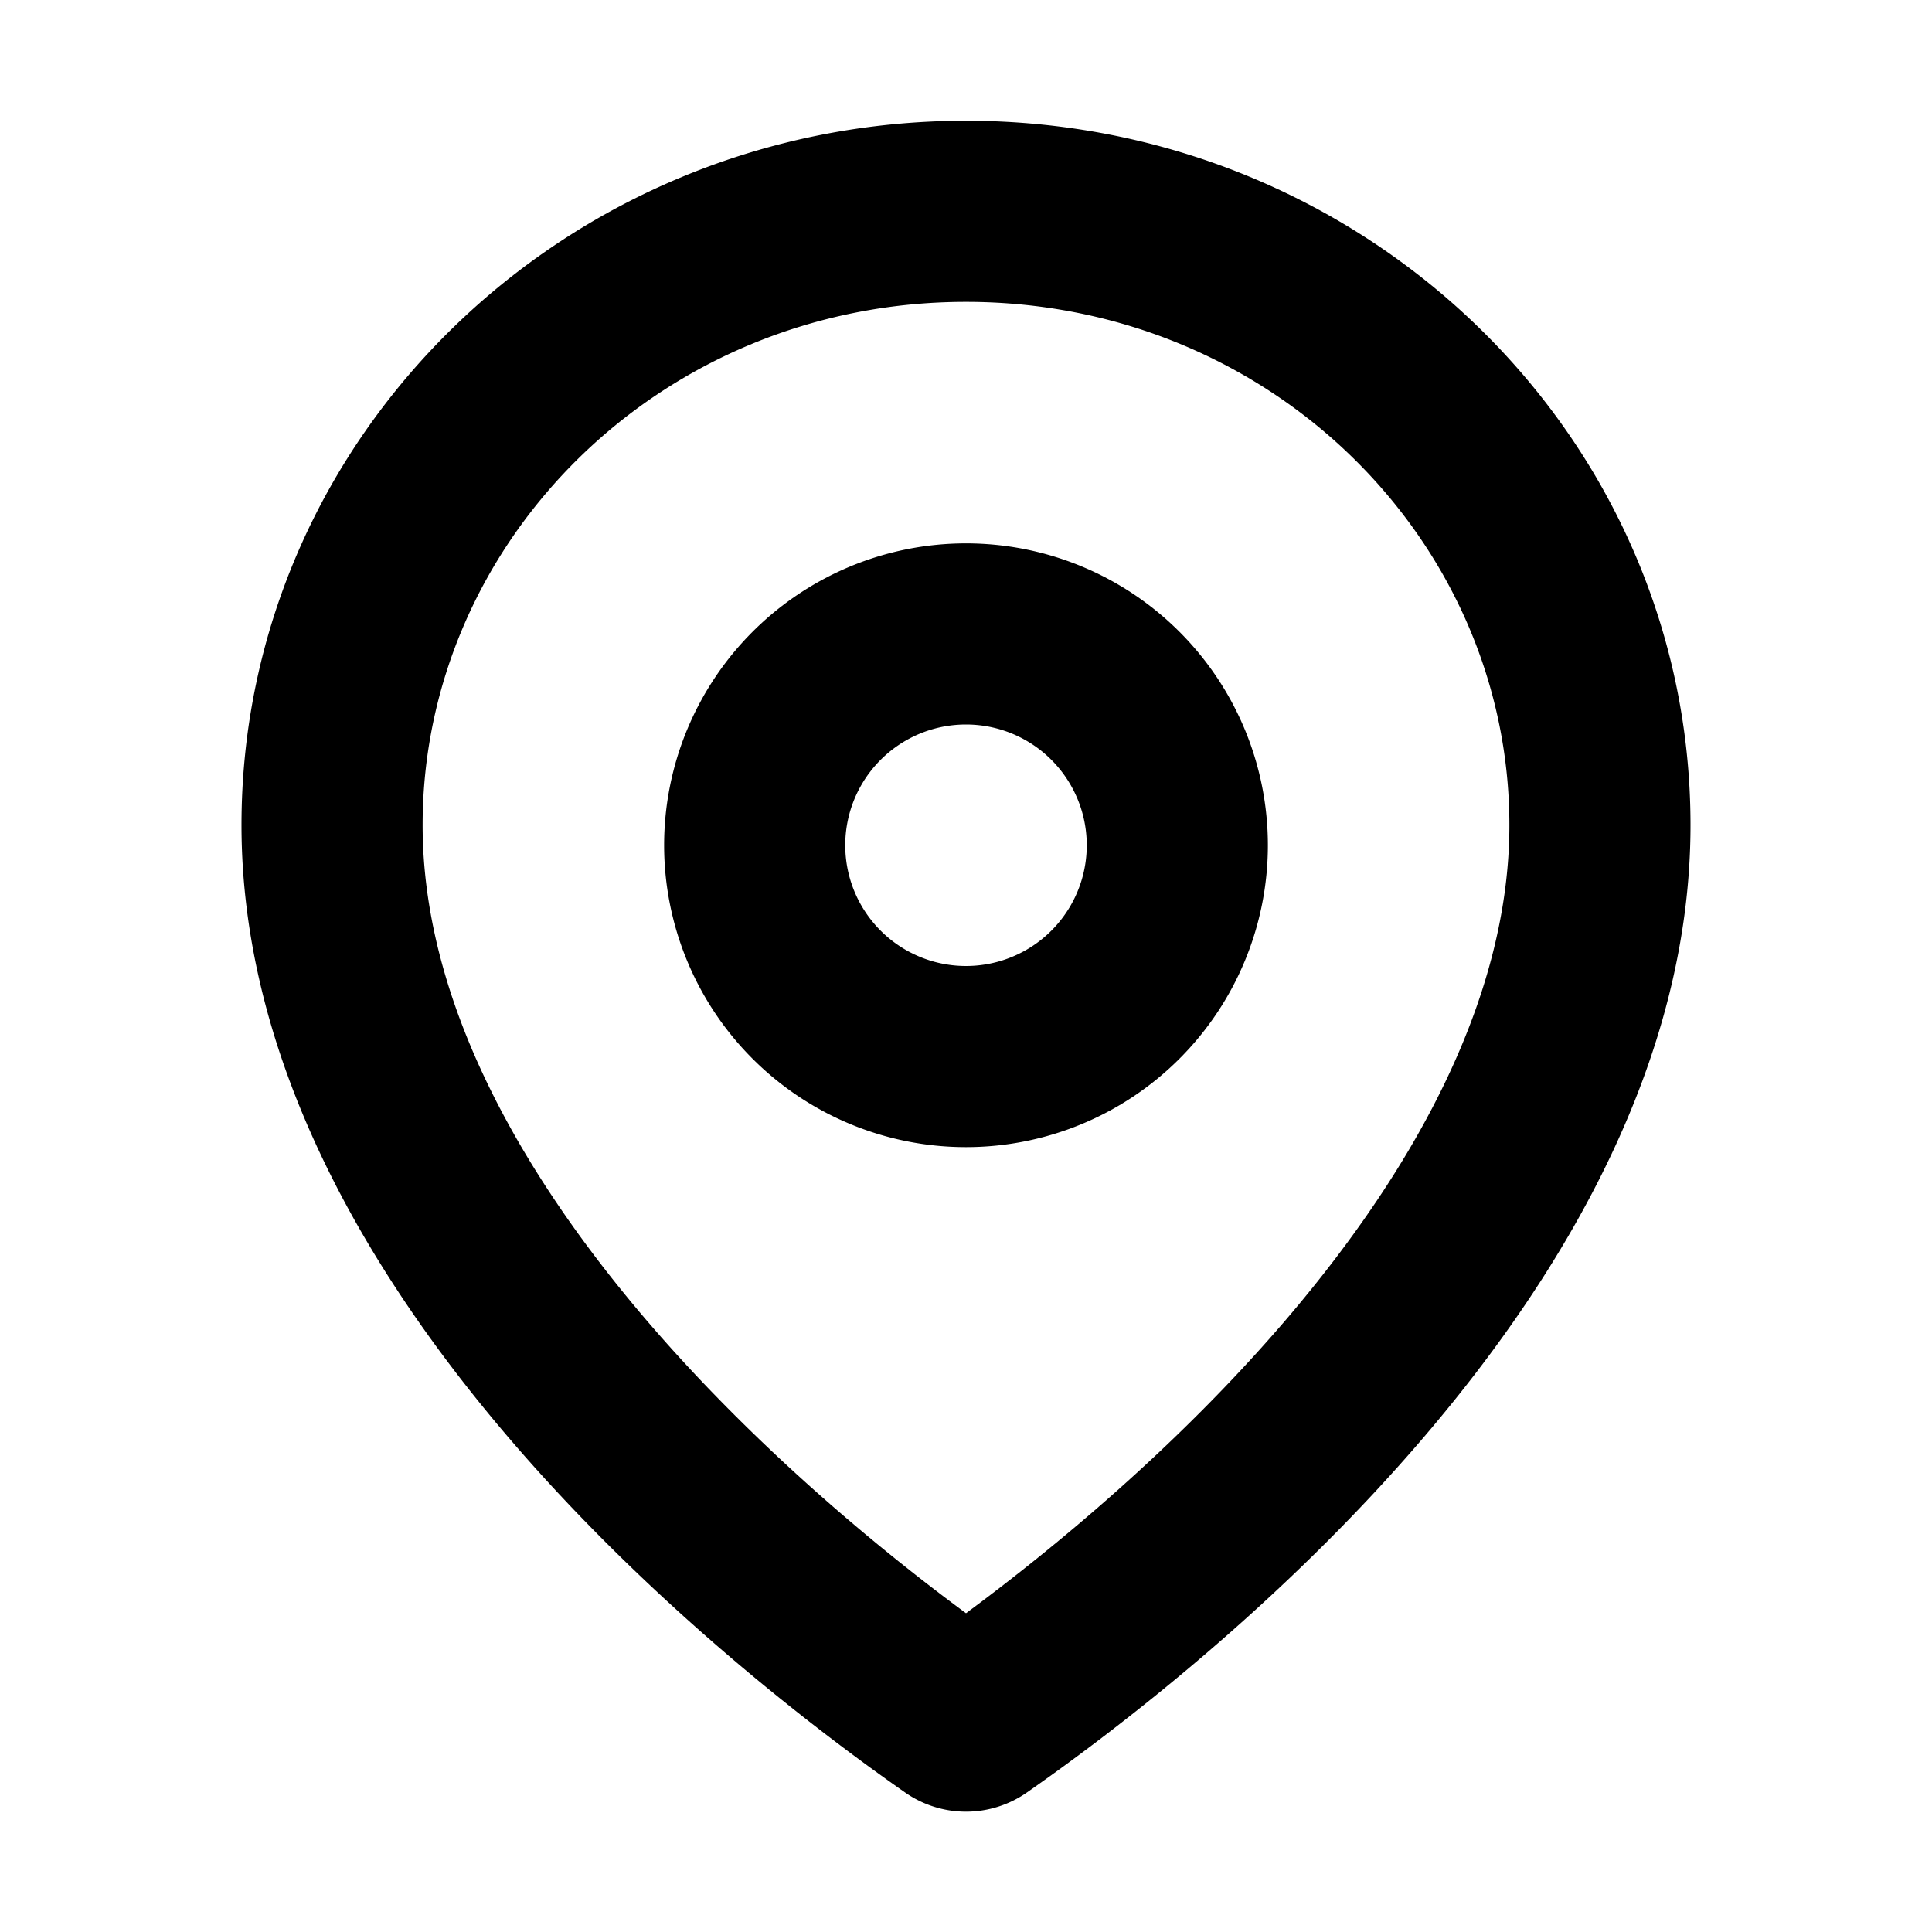 <svg xmlns="http://www.w3.org/2000/svg" width="16" height="16" viewBox="0 0 16 16"><path fill-rule="evenodd" d="M10.5 7a2.5 2.5 0 1 1-5 0 2.5 2.5 0 0 1 5 0M9 7a1 1 0 1 1-2 0 1 1 0 0 1 2 0"/><path fill-rule="evenodd" d="M14 6.833c0 3.832-4.044 6.998-5.492 8.009a.88.88 0 0 1-1.016 0C6.044 13.83 2 10.665 2 6.833 2 3.612 4.686 1 8 1s6 2.612 6 5.833m-1.5 0c0 1.395-.748 2.804-1.844 4.089-.91 1.065-1.95 1.916-2.656 2.438-.706-.521-1.746-1.373-2.656-2.438C4.248 9.637 3.5 8.228 3.5 6.833 3.5 4.48 5.475 2.5 8 2.5s4.5 1.98 4.5 4.333"/></svg>